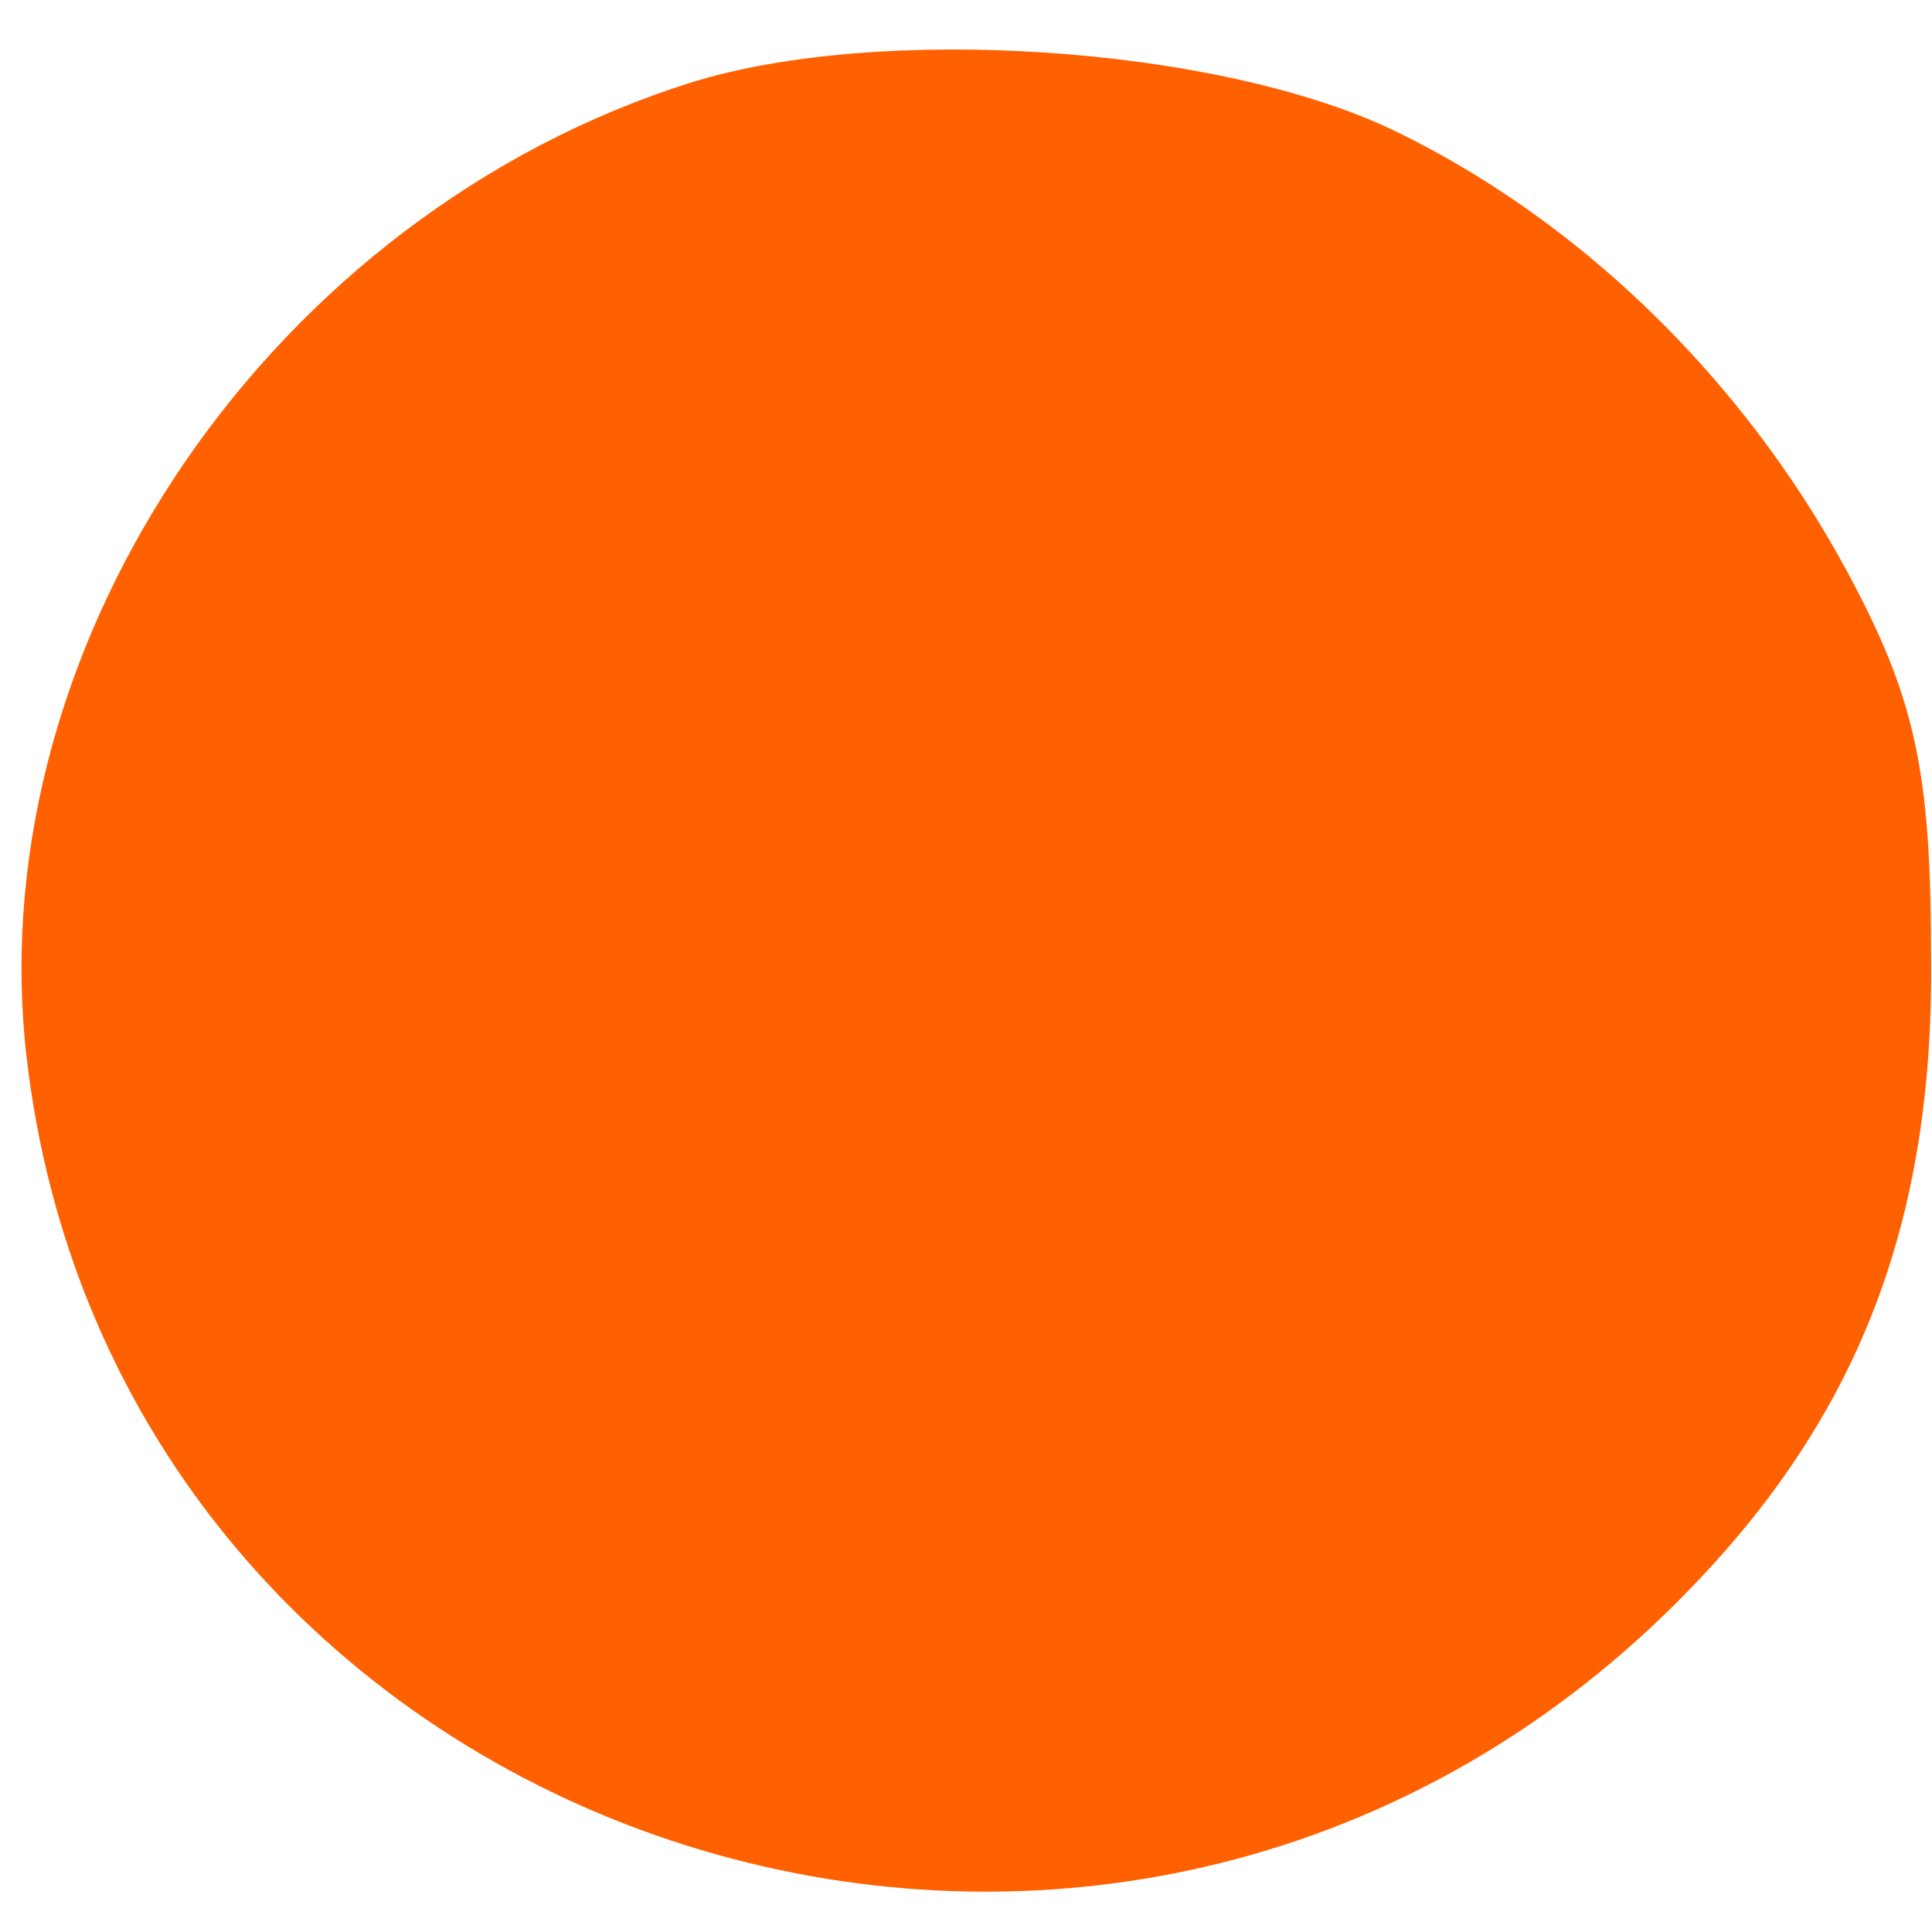 <svg xmlns="http://www.w3.org/2000/svg" width="29" height="29" fill="none"><path fill="#FF6000" d="M10.382 1.236C4.102 3.209-.276 9.589.39 15.785c1.285 11.703 15.75 16.798 24.456 8.582 2.903-2.753 4.188-5.782 4.14-10.005 0-2.8-.238-3.901-1.285-5.829-1.57-2.891-4.044-5.278-6.851-6.609-2.665-1.24-7.66-1.56-10.468-.688Z"/></svg>